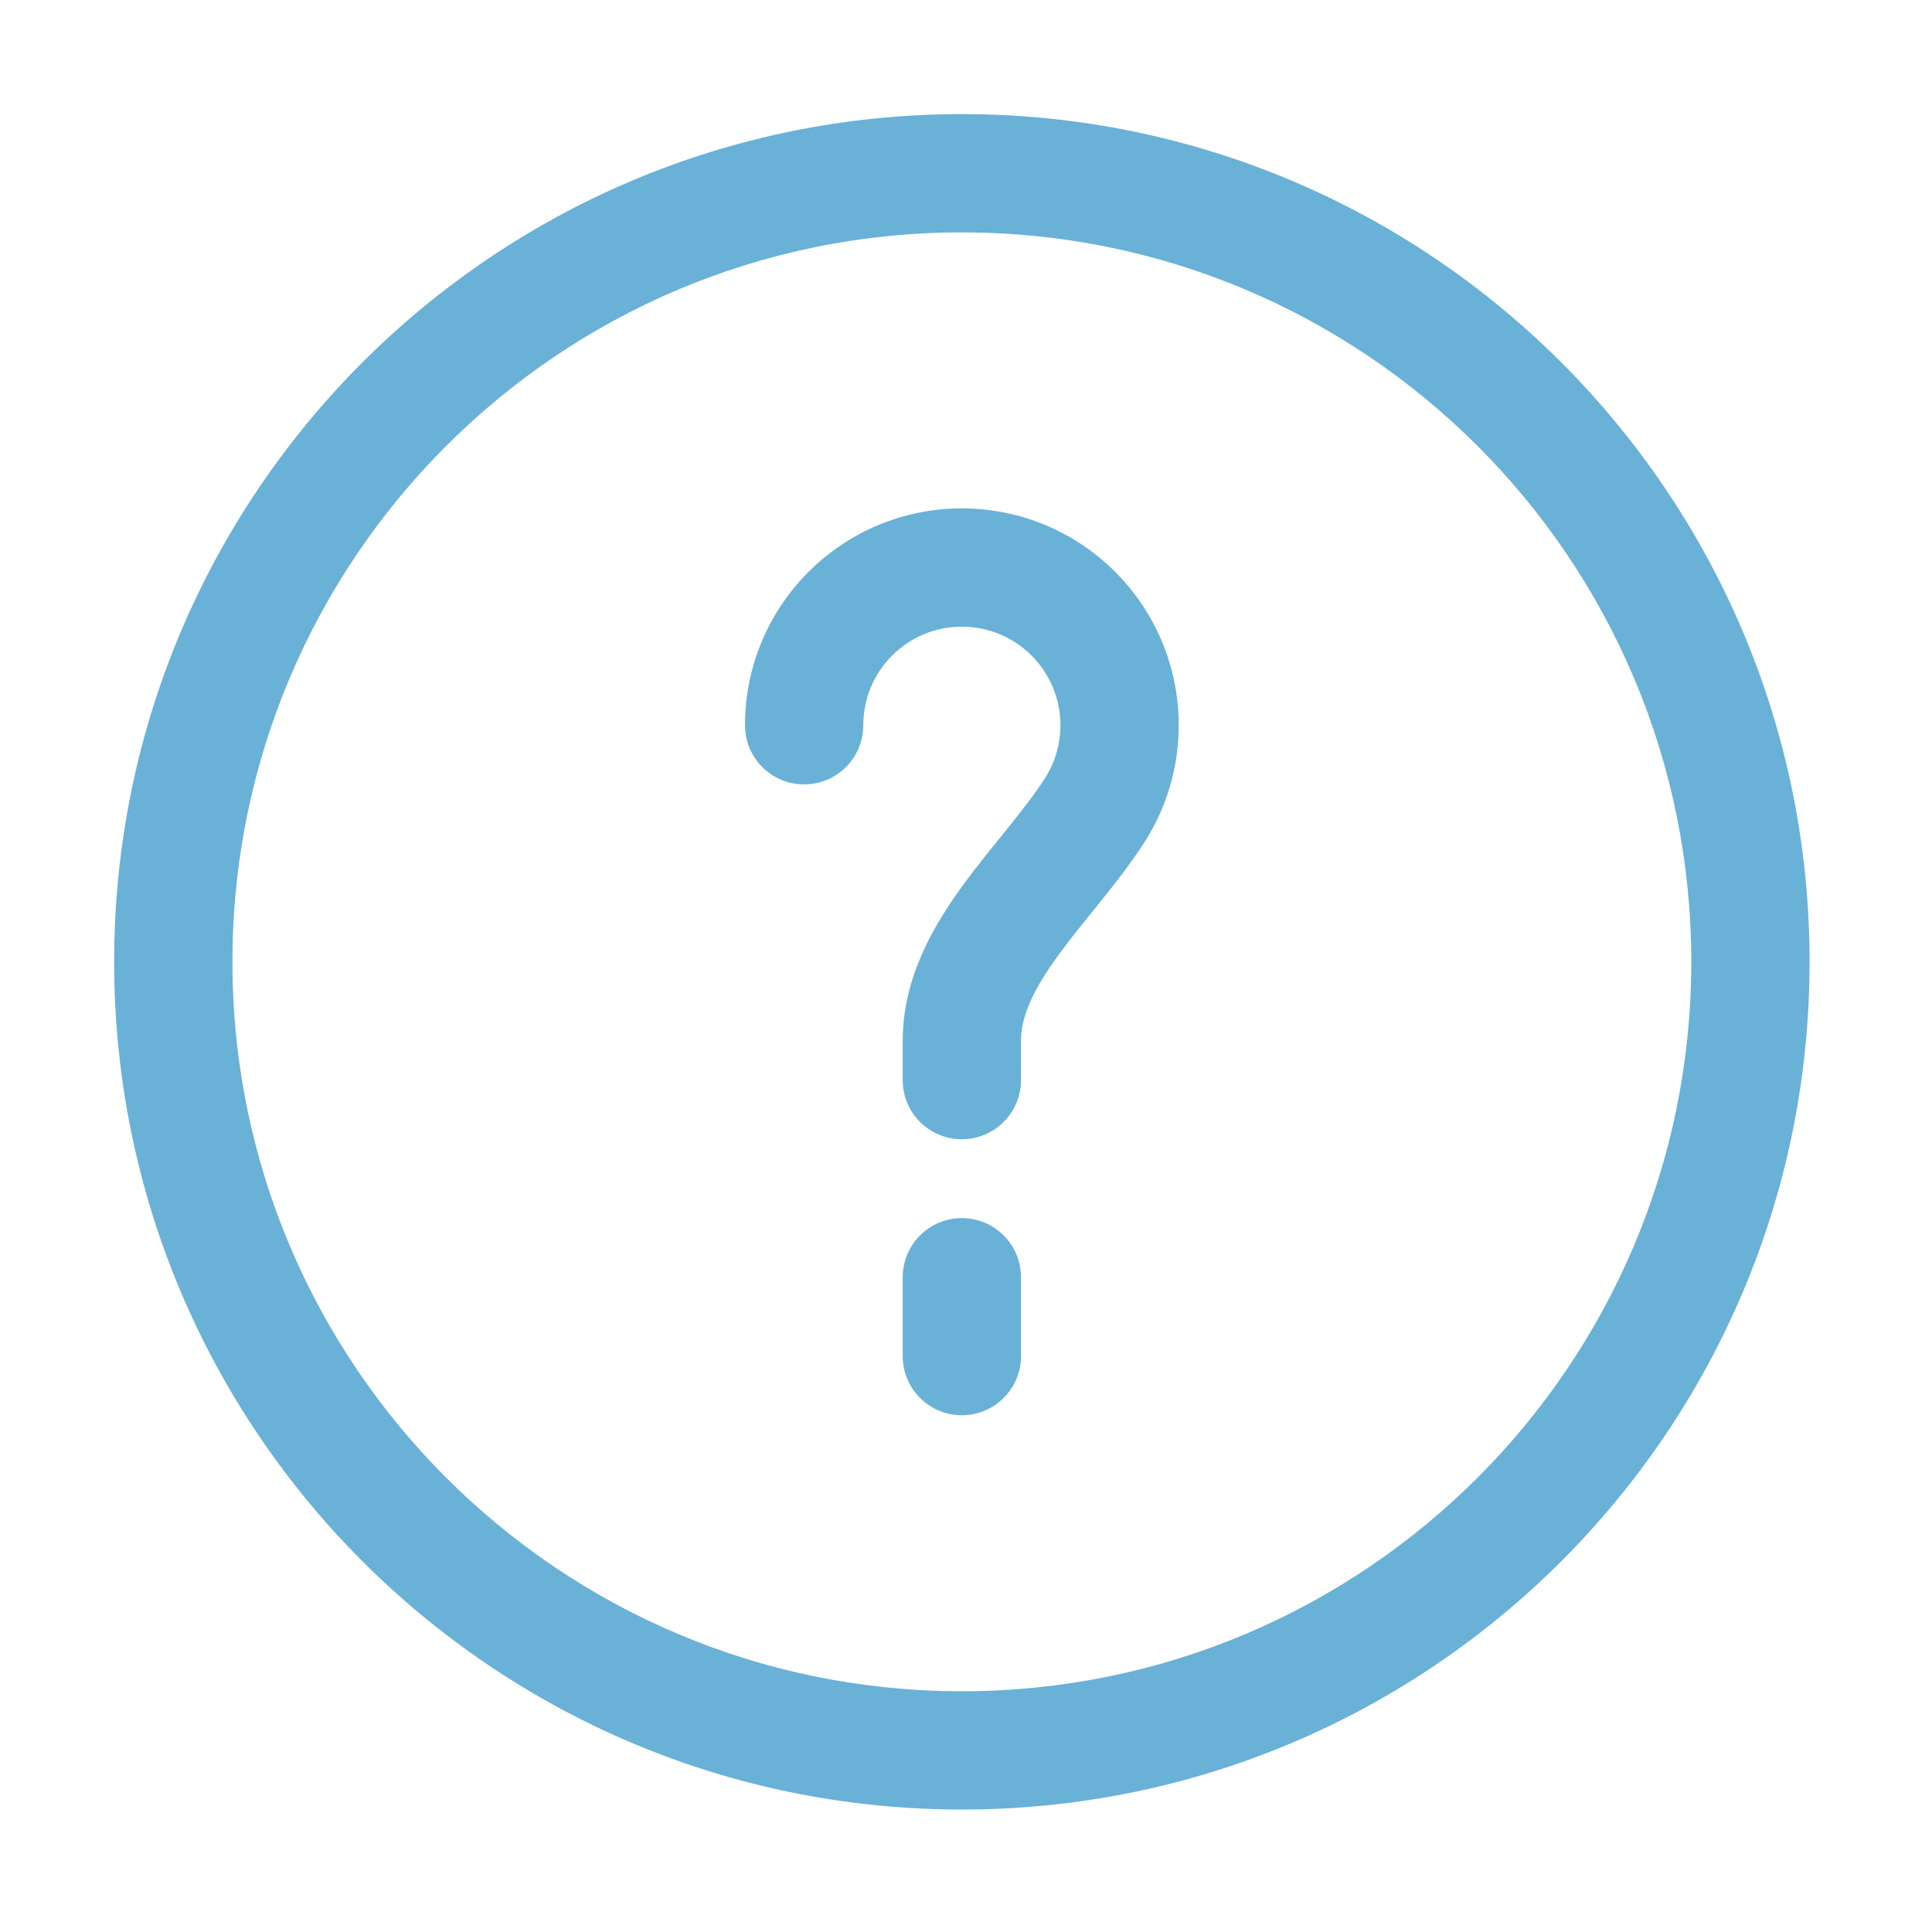 <svg width="49" height="49" viewBox="0 0 49 49" fill="none" xmlns="http://www.w3.org/2000/svg">
<path d="M27.761 20.555L29.022 21.367L29.022 21.367L27.761 20.555ZM18.895 18.394C18.895 19.222 19.566 19.894 20.395 19.894C21.223 19.894 21.895 19.222 21.895 18.394H18.895ZM22.895 27.394C22.895 28.222 23.566 28.894 24.395 28.894C25.223 28.894 25.895 28.222 25.895 27.394H22.895ZM25.895 32.394C25.895 31.566 25.223 30.894 24.395 30.894C23.566 30.894 22.895 31.566 22.895 32.394H25.895ZM22.895 34.394C22.895 35.222 23.566 35.894 24.395 35.894C25.223 35.894 25.895 35.222 25.895 34.394H22.895ZM42.895 24.394C42.895 34.611 34.612 42.894 24.395 42.894V45.894C36.269 45.894 45.895 36.268 45.895 24.394H42.895ZM24.395 42.894C14.177 42.894 5.895 34.611 5.895 24.394H2.895C2.895 36.268 12.52 45.894 24.395 45.894V42.894ZM5.895 24.394C5.895 14.177 14.177 5.894 24.395 5.894V2.894C12.52 2.894 2.895 12.52 2.895 24.394H5.895ZM24.395 5.894C34.612 5.894 42.895 14.177 42.895 24.394H45.895C45.895 12.52 36.269 2.894 24.395 2.894V5.894ZM26.895 18.394C26.895 18.894 26.749 19.355 26.499 19.744L29.022 21.367C29.574 20.509 29.895 19.487 29.895 18.394H26.895ZM21.895 18.394C21.895 17.013 23.014 15.894 24.395 15.894V12.894C21.357 12.894 18.895 15.356 18.895 18.394H21.895ZM24.395 15.894C25.775 15.894 26.895 17.013 26.895 18.394H29.895C29.895 15.356 27.432 12.894 24.395 12.894V15.894ZM22.895 26.394V27.394H25.895V26.394H22.895ZM26.499 19.744C26.247 20.135 25.932 20.54 25.562 21C25.207 21.441 24.79 21.947 24.416 22.46C23.679 23.474 22.895 24.795 22.895 26.394H25.895C25.895 25.783 26.195 25.115 26.842 24.226C27.161 23.788 27.511 23.364 27.899 22.881C28.272 22.418 28.676 21.905 29.022 21.367L26.499 19.744ZM22.895 32.394V34.394H25.895V32.394H22.895Z" fill="#69B1D7"/>
</svg>
